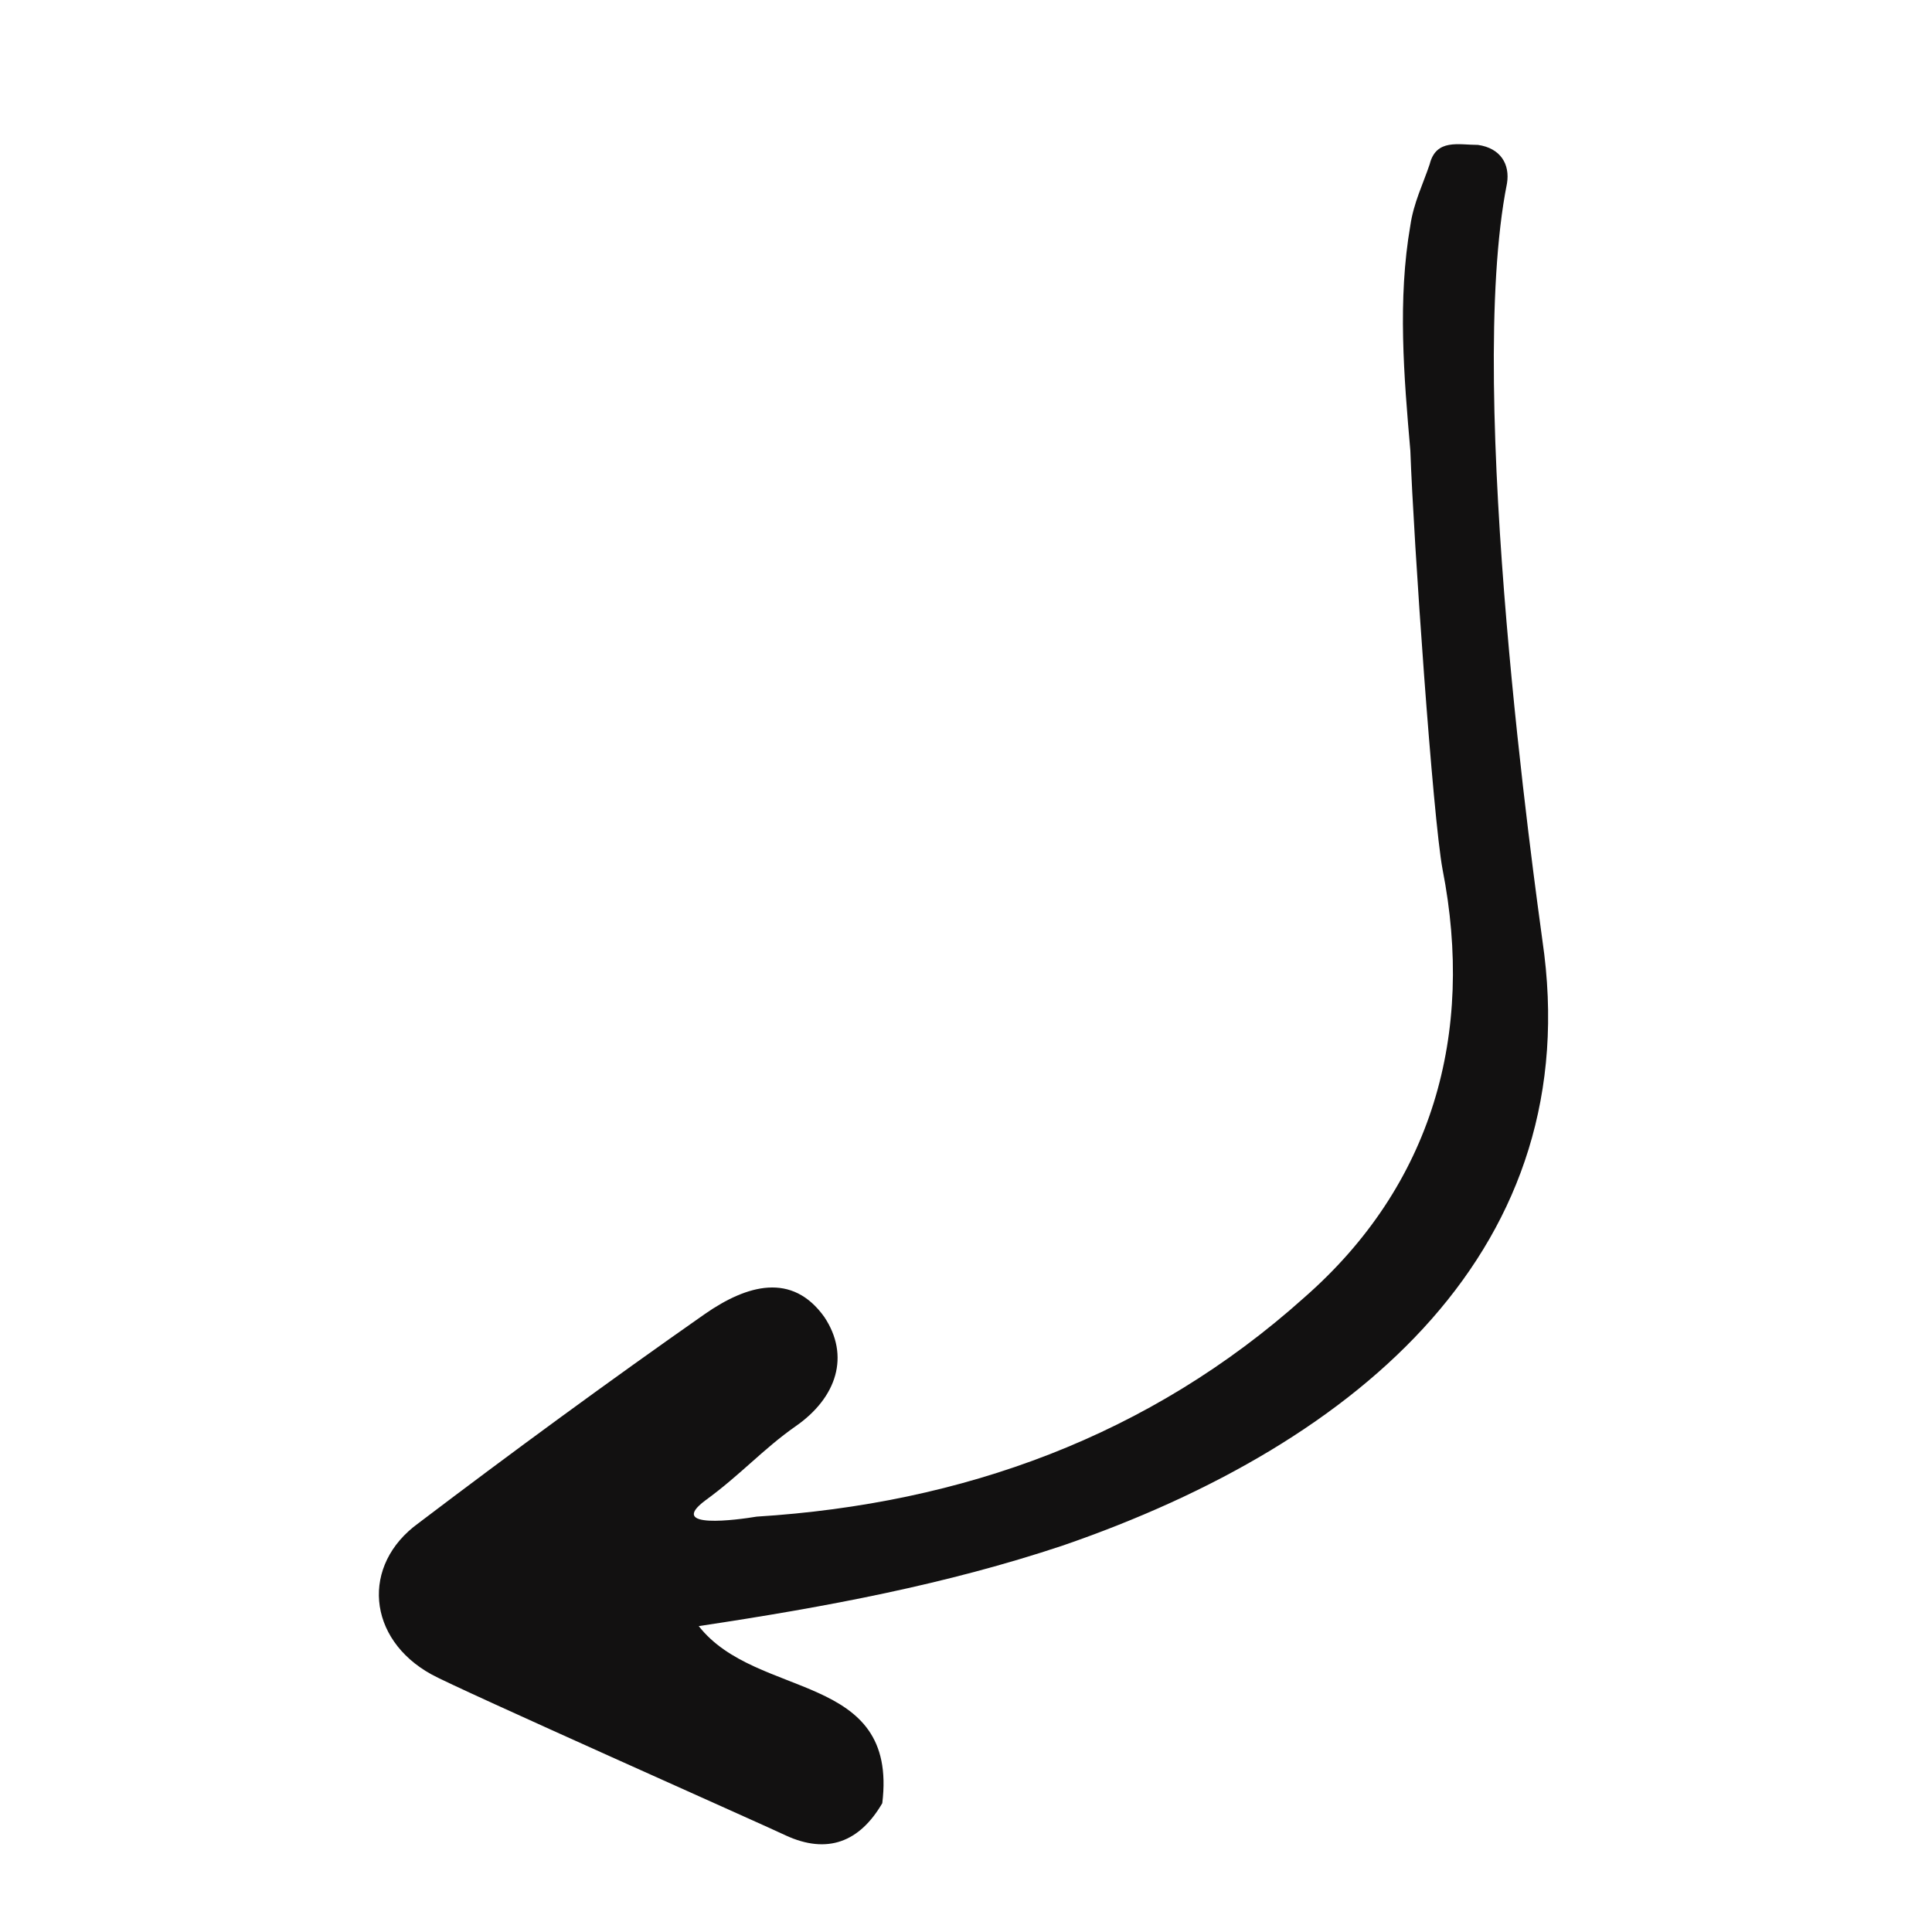 <?xml version="1.0" encoding="utf-8"?>
<!-- Generator: Adobe Illustrator 18.0.0, SVG Export Plug-In . SVG Version: 6.00 Build 0)  -->
<!DOCTYPE svg PUBLIC "-//W3C//DTD SVG 1.1//EN" "http://www.w3.org/Graphics/SVG/1.1/DTD/svg11.dtd">
<svg version="1.1" id="Layer_1" xmlns="http://www.w3.org/2000/svg" xmlns:xlink="http://www.w3.org/1999/xlink" x="0px" y="0px"
	 viewBox="0 0 60 60" enable-background="new 0 0 60 60" xml:space="preserve">
<path fill="#121111" d="M47.9,29.2c1.4,9.5-5.6,15.6-14.9,18.8c-3.6,1.2-7.3,1.9-11.3,2.5c1.8,2.3,6.2,1.4,5.7,5.5
	c-0.7,1.2-1.7,1.6-3,1c-0.4-0.2-10.3-4.6-11-5c-2-1.1-2.2-3.4-0.4-4.7c2.9-2.2,5.9-4.4,8.9-6.5c1.3-0.9,2.7-1.3,3.7,0.1
	c0.8,1.2,0.4,2.5-0.9,3.4c-1,0.7-1.7,1.5-2.8,2.3c-1.2,0.9,1,0.6,1.6,0.5c6.4-0.4,12.2-2.5,17-6.8c4-3.5,5.3-8.2,4.3-13.3
	c-0.3-1.6-0.9-10.2-1-13c-0.2-2.3-0.4-4.7,0-7c0.1-0.7,0.4-1.3,0.6-1.9c0.2-0.8,0.9-0.6,1.5-0.6c0.7,0.1,1,0.6,0.9,1.2
	C45.5,12.2,47.7,27.7,47.9,29.2z"/>
</svg>
